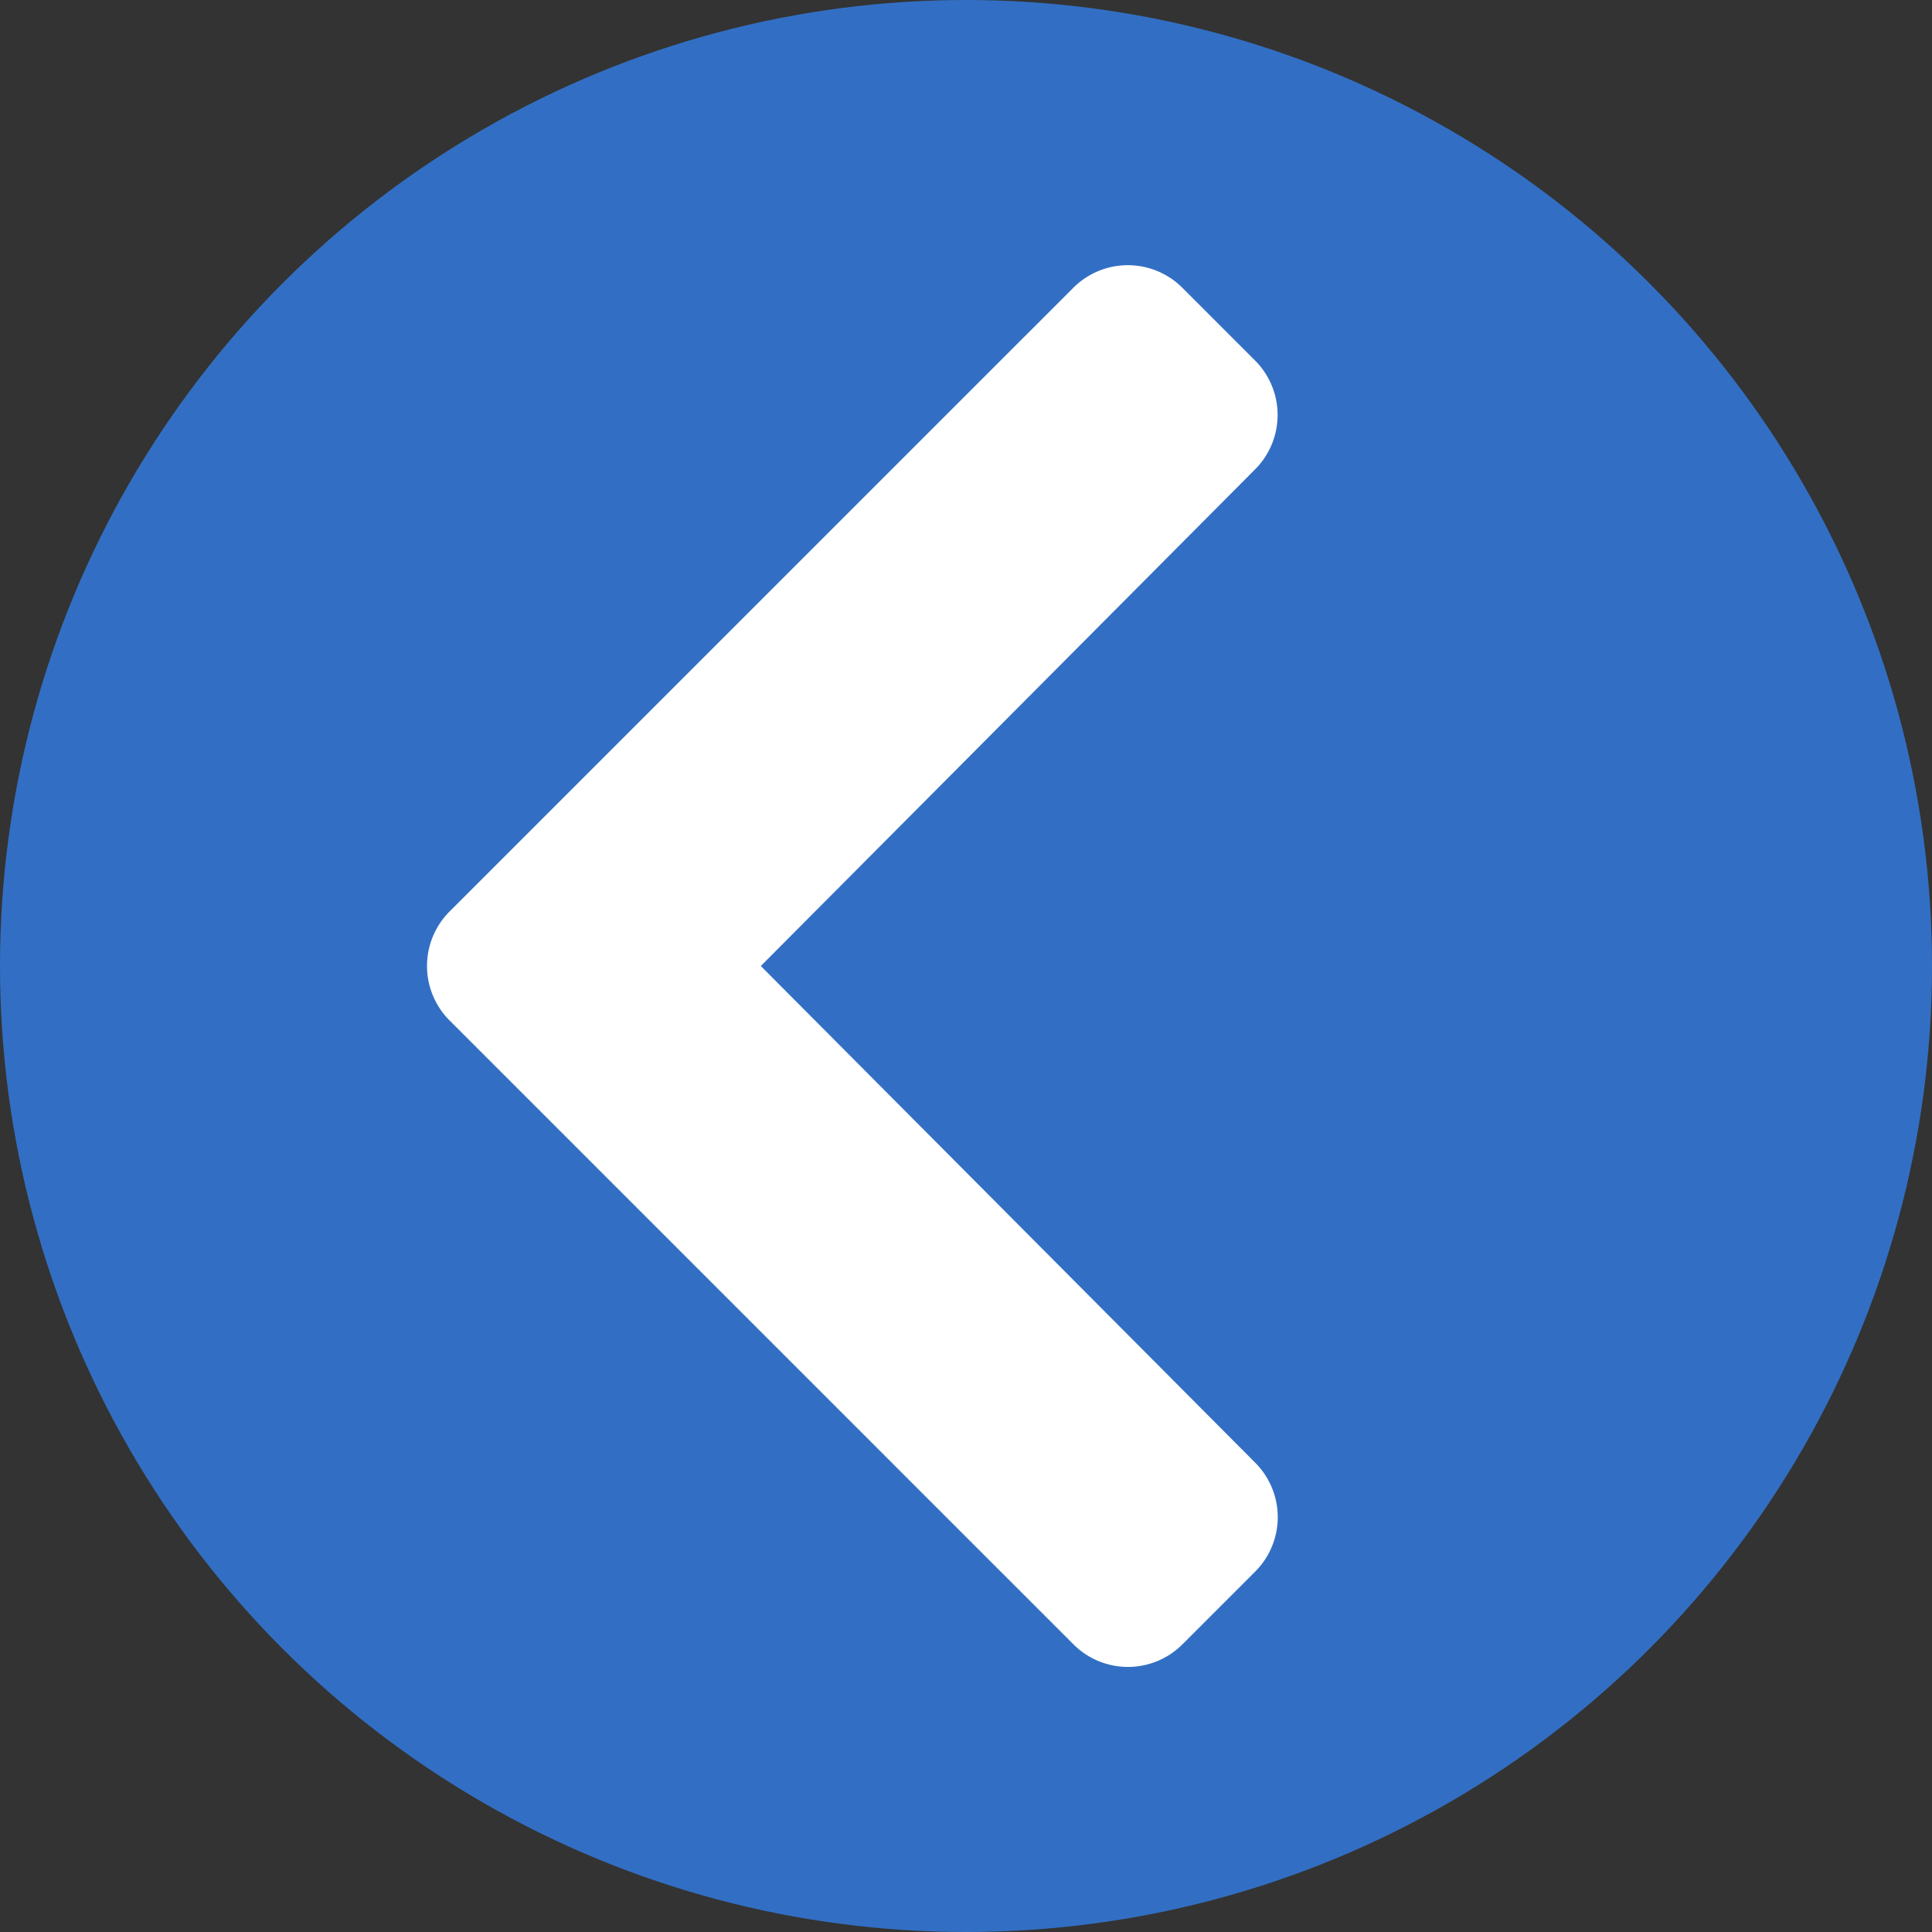 <svg id="Capa_1" data-name="Capa 1" xmlns="http://www.w3.org/2000/svg" viewBox="0 0 408 408"><rect x="0" y="0" width="408" height="408" fill="#333333" stroke="none"/><defs><style>.cls-1{fill:#326fc4;}.cls-2{fill:#fff;}</style></defs><title>back-icon</title><circle class="cls-1" cx="204" cy="204" r="204"/><path class="cls-2" d="M94.94,192.49,226.68,60.76a16.28,16.28,0,0,1,23,0l15.36,15.37a16.26,16.26,0,0,1,0,23L160.67,204l104.4,104.89a16.26,16.26,0,0,1,0,23l-15.37,15.37a16.27,16.27,0,0,1-23,0L94.94,215.5A16.28,16.28,0,0,1,94.94,192.49Z"/></svg>